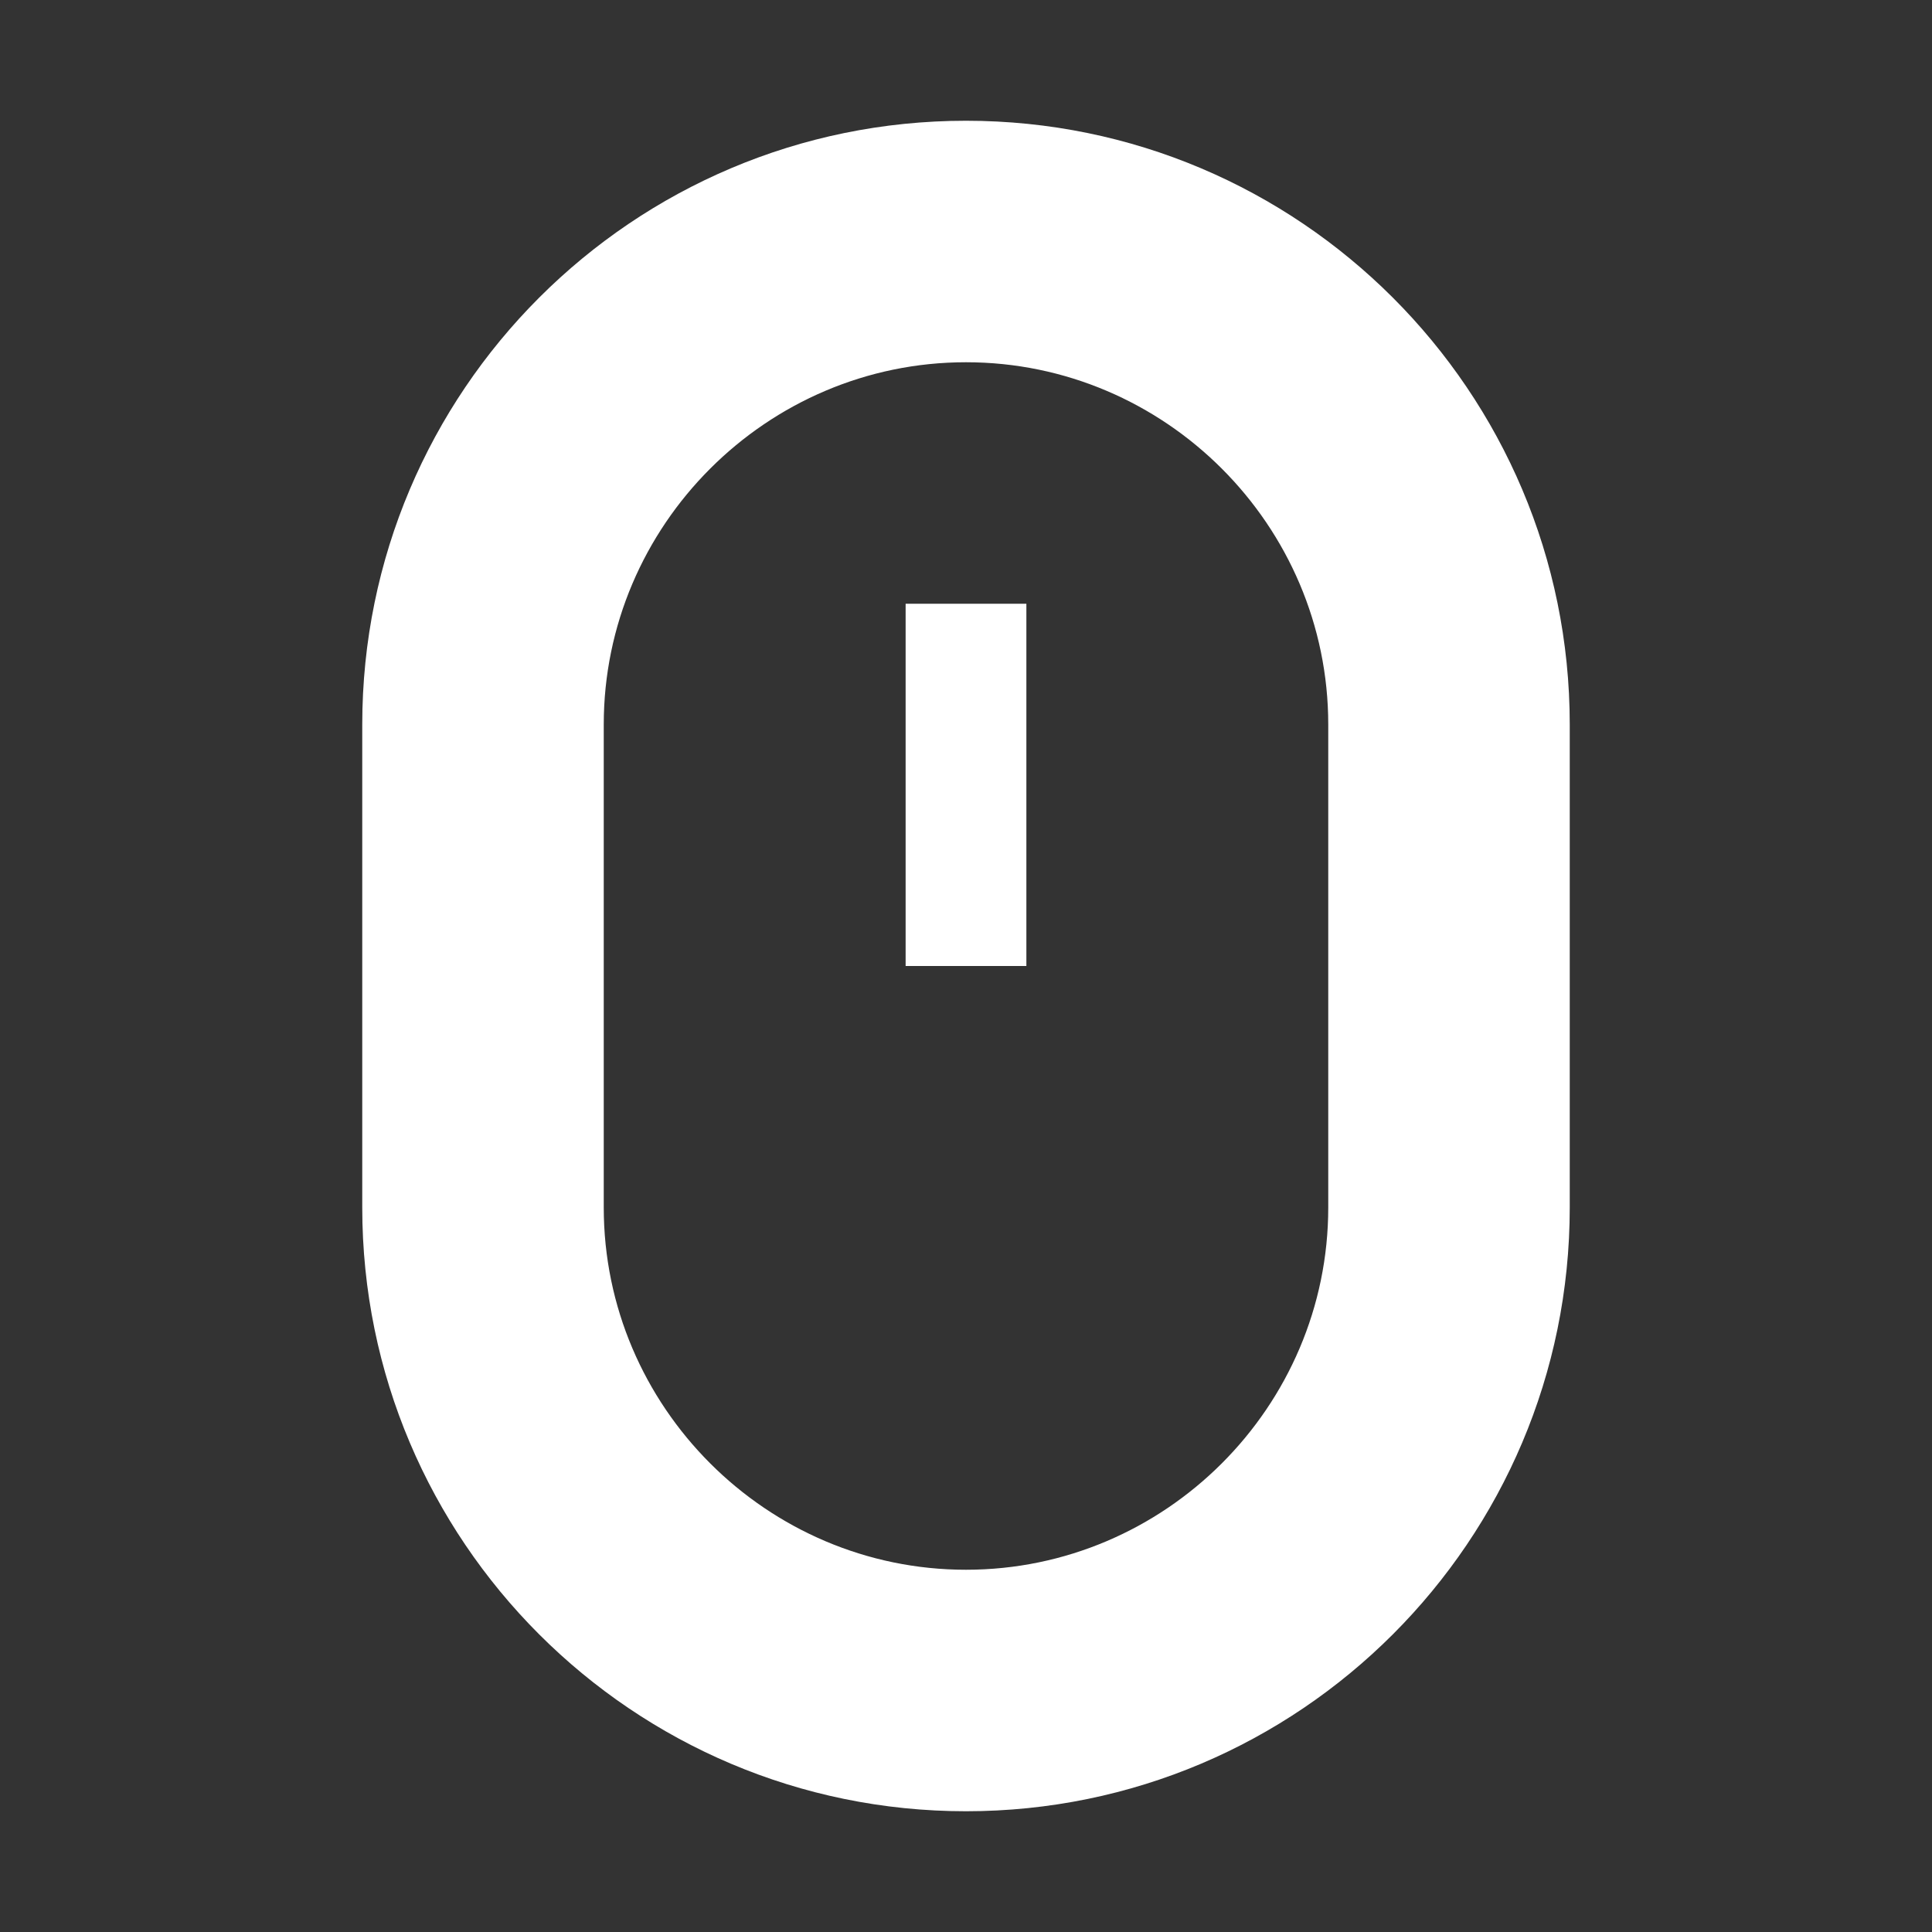 <svg width="24" height="24" viewBox="0 0 24 24" fill="none" xmlns="http://www.w3.org/2000/svg">
<rect x="0" y="0" width="24" height="24" fill="#333333" stroke="none"/>
<path d="M12 22.5C7.86 22.5 4.5 19.14 4.5 15V9C4.5 4.86 7.86 1.5 12 1.5C16.14 1.5 19.5 4.86 19.5 9V15C19.5 19.14 16.14 22.5 12 22.5ZM12 4.5C9.525 4.5 7.5 6.525 7.5 9V15C7.5 17.475 9.525 19.5 12 19.5C14.475 19.5 16.5 17.475 16.5 15V9C16.5 6.525 14.475 4.5 12 4.5Z" fill="white"/>
<path d="M12.75 7.5H11.25V12H12.75V7.5Z" fill="white"/>
</svg>
